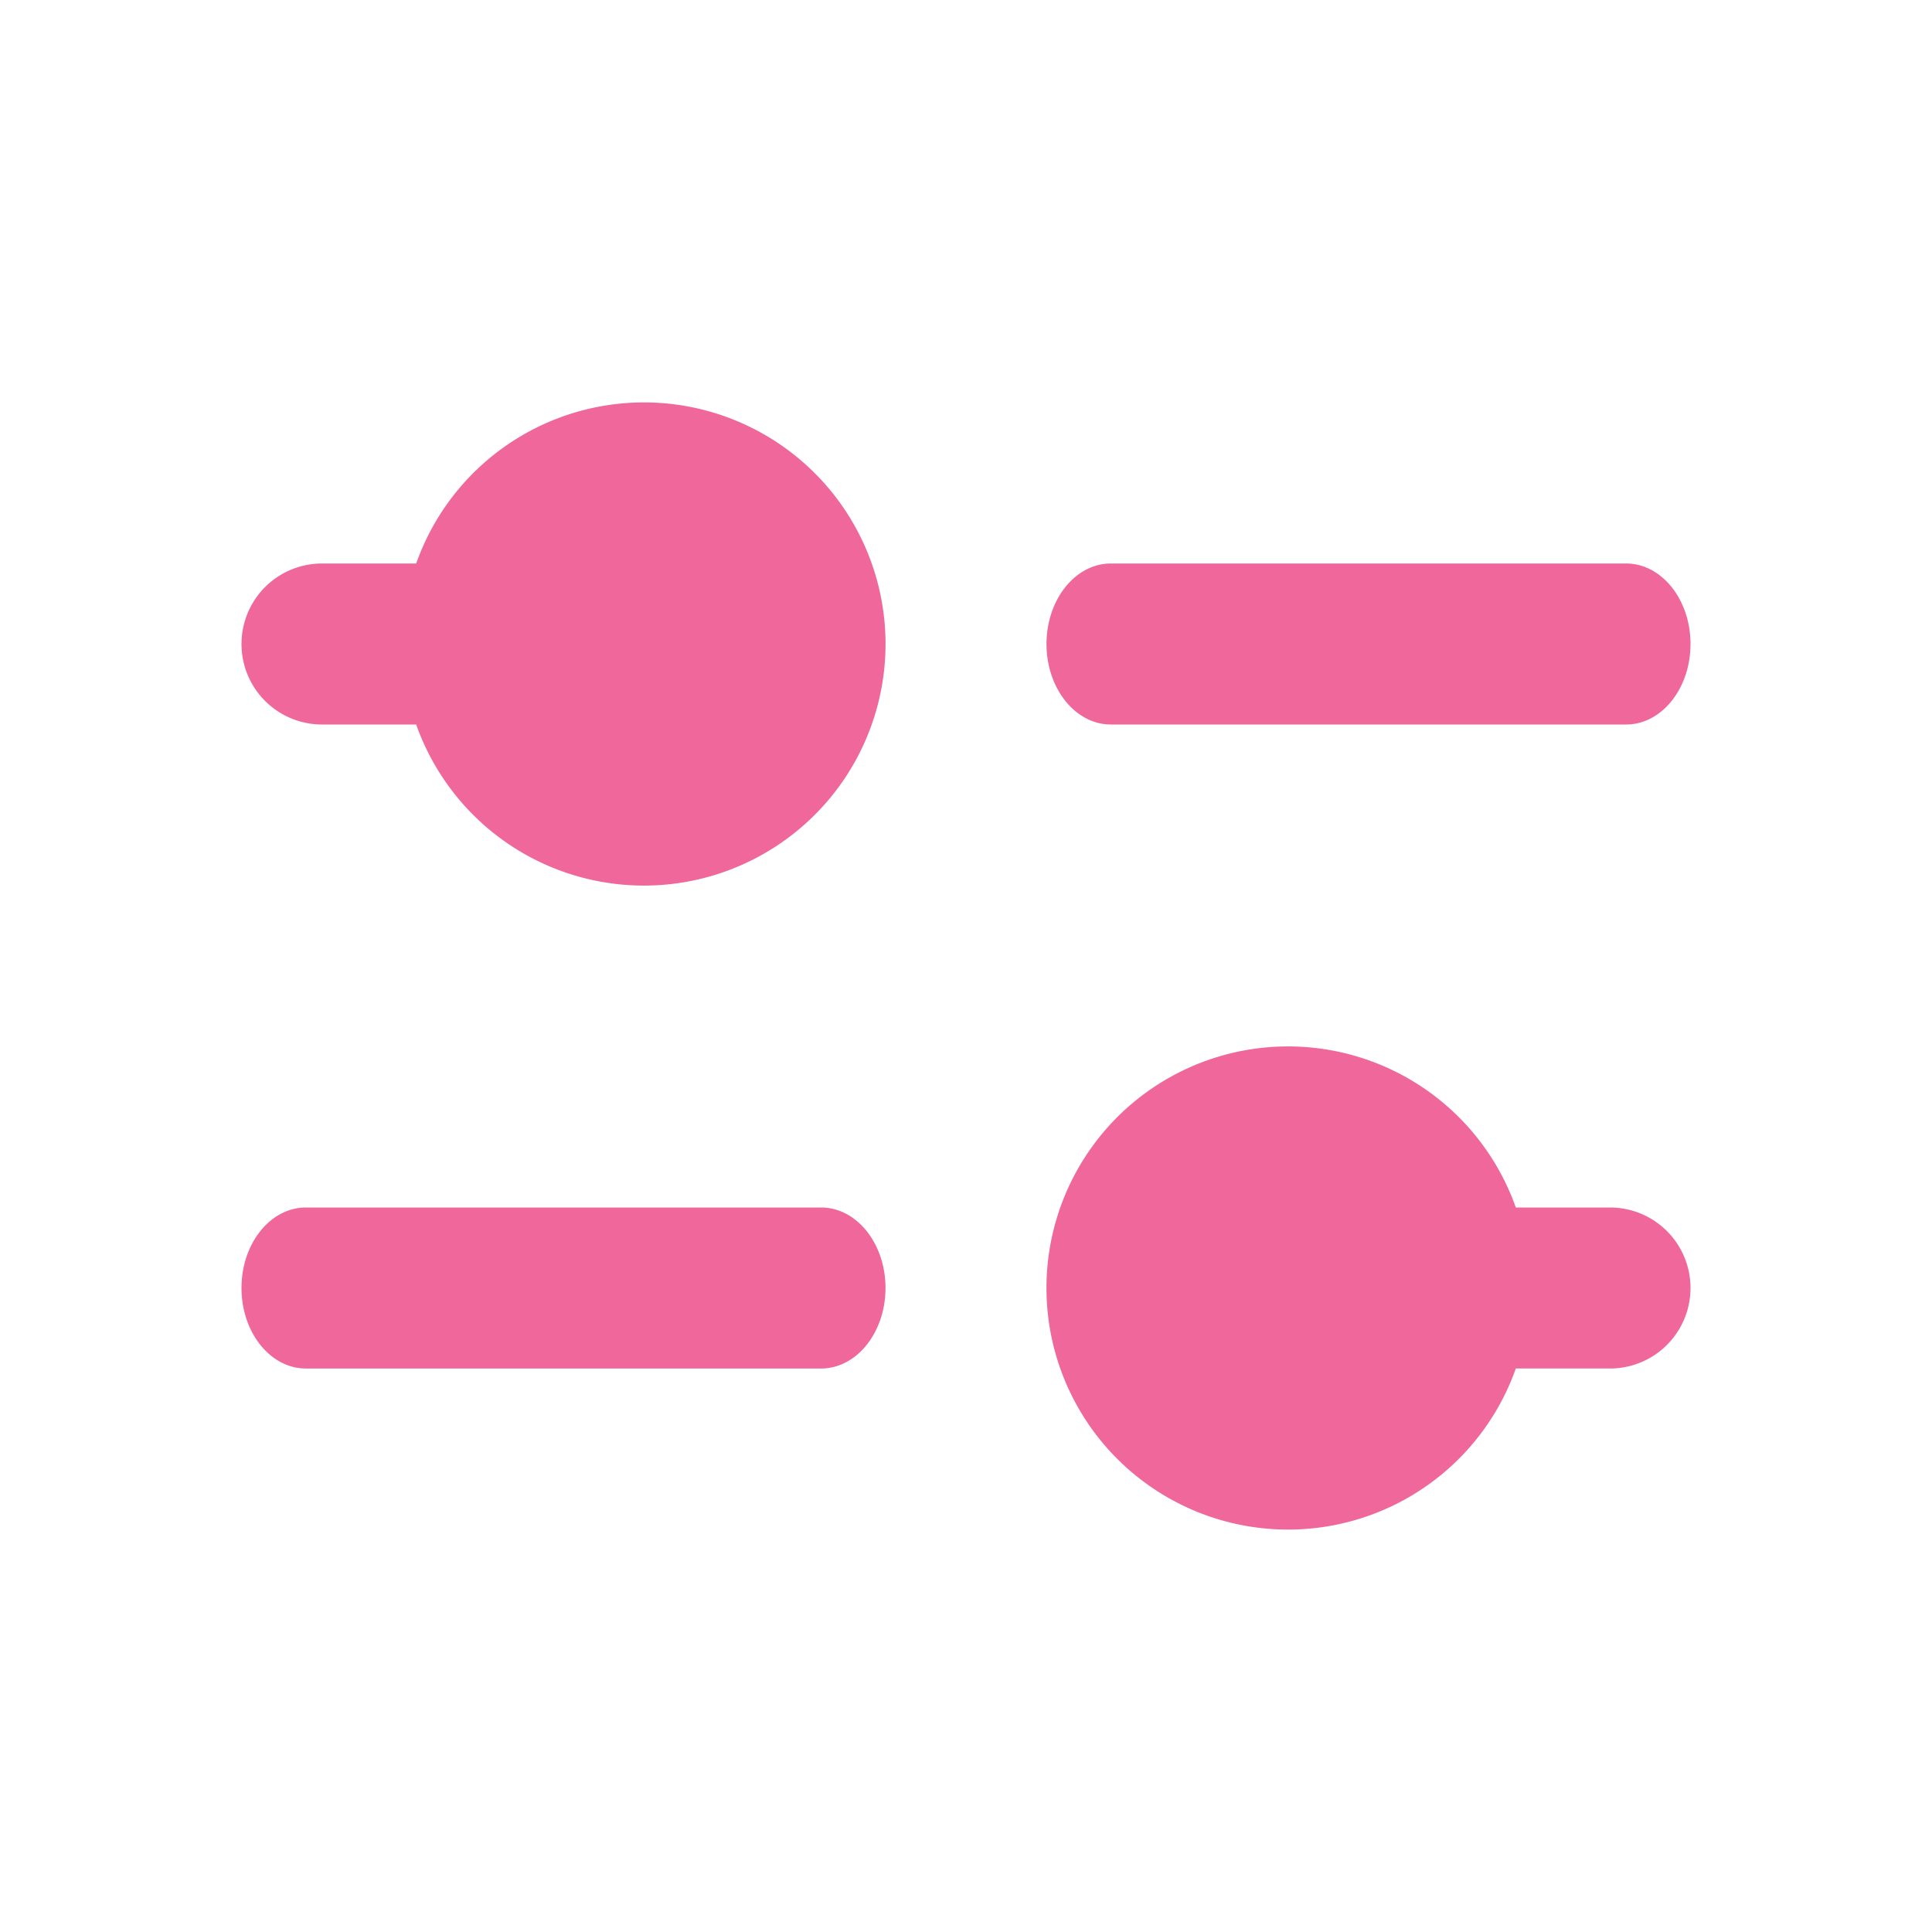 <svg width="24" height="24" viewBox="0 0 24 24" xmlns="http://www.w3.org/2000/svg"><path d="M5.17 7H4a1 1 0 0 0 0 2h1.17a3.001 3.001 0 1 0 0-2zm13.66 8a3.001 3.001 0 1 0 0 2H20a1 1 0 1 0 0-2h-1.17zM11 16c0-.552-.358-1-.8-1H3.8c-.442 0-.8.448-.8 1s.358 1 .8 1h6.4c.442 0 .8-.448.8-1zm10-8c0-.552-.358-1-.8-1h-6.4c-.442 0-.8.448-.8 1s.358 1 .8 1h6.4c.442 0 .8-.448.8-1z" fill="#EF679B" fill-rule="evenodd"/></svg>